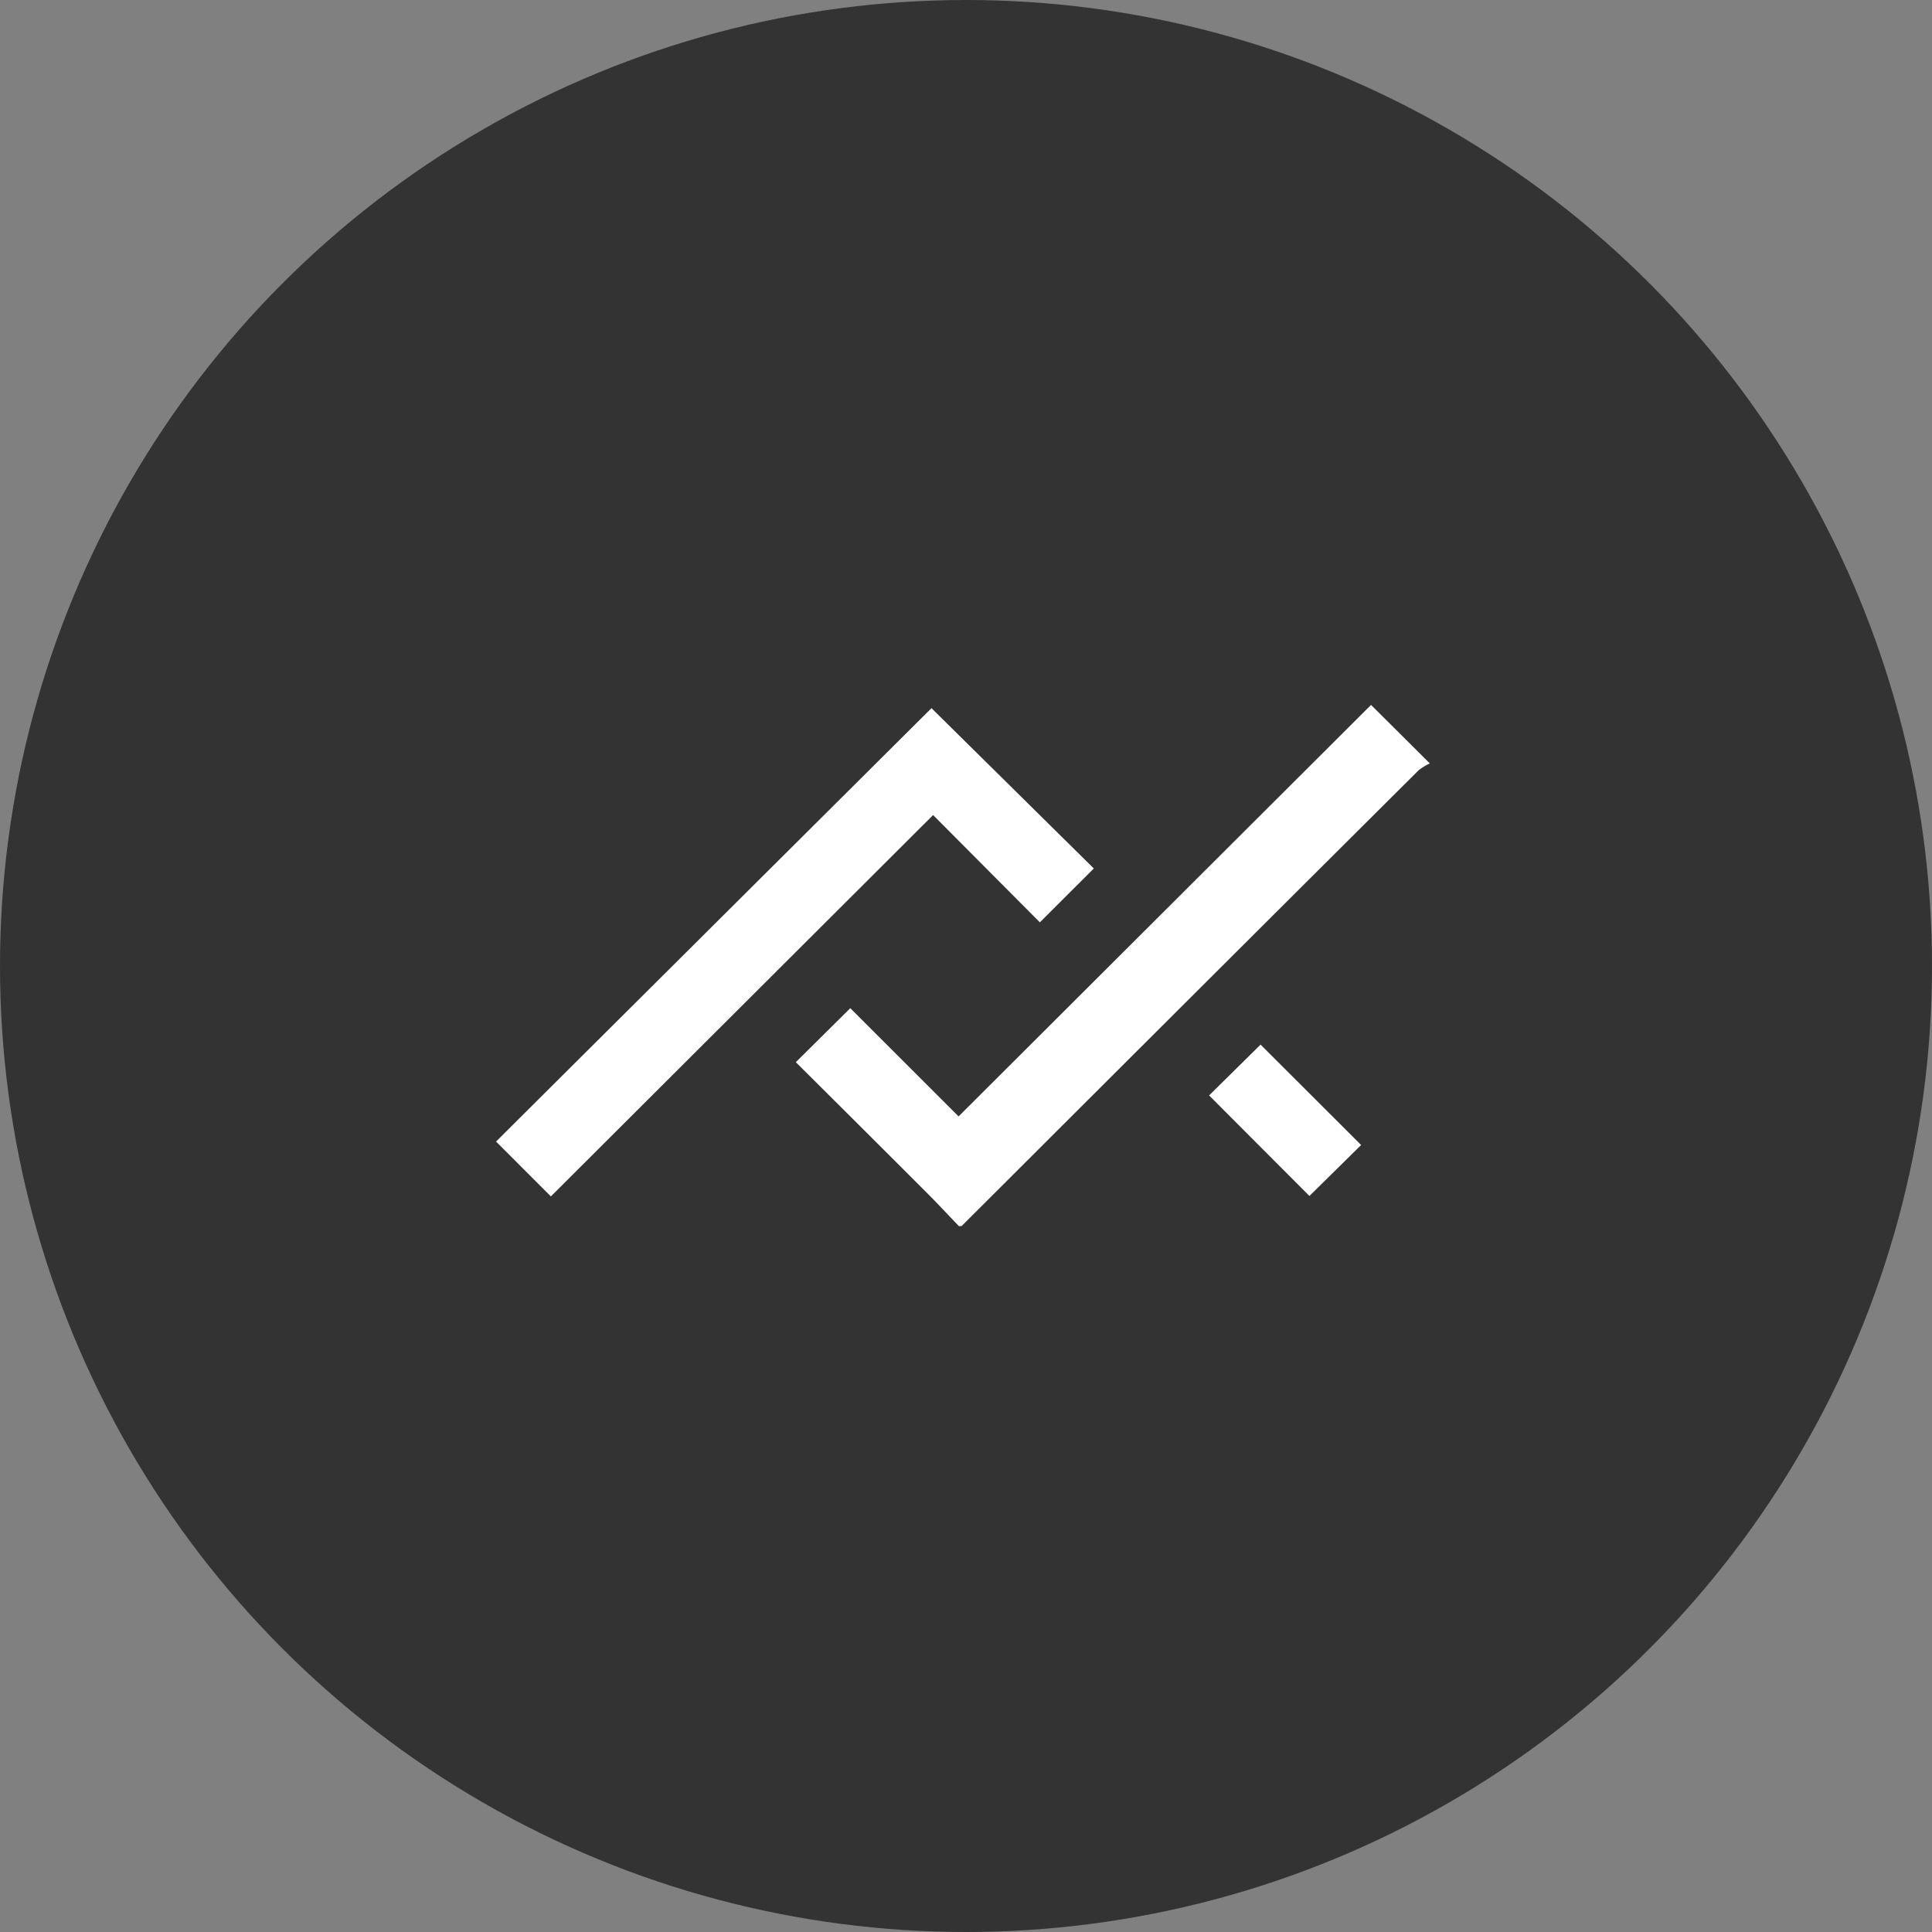 <svg xmlns="http://www.w3.org/2000/svg" xmlns:xlink="http://www.w3.org/1999/xlink" width="74" height="74" viewBox="0 0 74 74">
  <rect x="0" y="0" width="74" height="74" fill="#808080" stroke="none"/>
  <defs>
    <clipPath id="clip-path">
      <rect id="Rectangle_1103" data-name="Rectangle 1103" width="35.768" height="19.963" fill="#fff"/>
    </clipPath>
  </defs>
  <g id="Group_6011" data-name="Group 6011" transform="translate(-580 -13429)">
    <circle id="Ellipse_32" data-name="Ellipse 32" cx="37" cy="37" r="37" transform="translate(580 13429)" fill="#333"/>
    <g id="Group_6010" data-name="Group 6010" transform="translate(599 13456)">
      <g id="Group_6005" data-name="Group 6005">
        <g id="Group_6004" data-name="Group 6004" transform="translate(0)">
          <g id="Group_6003" data-name="Group 6003" clip-path="url(#clip-path)">
            <path id="Path_1271" data-name="Path 1271" d="M192.7,19.963c-.388-.4-.77-.816-1.166-1.213-1.7-1.7-3.4-3.395-5.081-5.066l2.086-2.068,4.148,4.145L208.485,0l2.253,2.242a2.058,2.058,0,0,0-.438.268q-8.037,8.005-16.064,16.021L192.8,19.963Z" transform="translate(-174.971)" fill="#fff"/>
            <path id="Path_1272" data-name="Path 1272" d="M2.1,20.63,0,18.529l16.678-16.6,6.217,6.14-2.066,2.064L16.74,6.023,2.1,20.63" transform="translate(0 -1.805)" fill="#fff"/>
            <path id="Path_1273" data-name="Path 1273" d="M449.206,215.069l-1.981,1.952-3.843-3.851,1.972-1.946,3.851,3.845" transform="translate(-416.071 -198.213)" fill="#fff"/>
          </g>
        </g>
      </g>
    </g>
  </g>
</svg>
